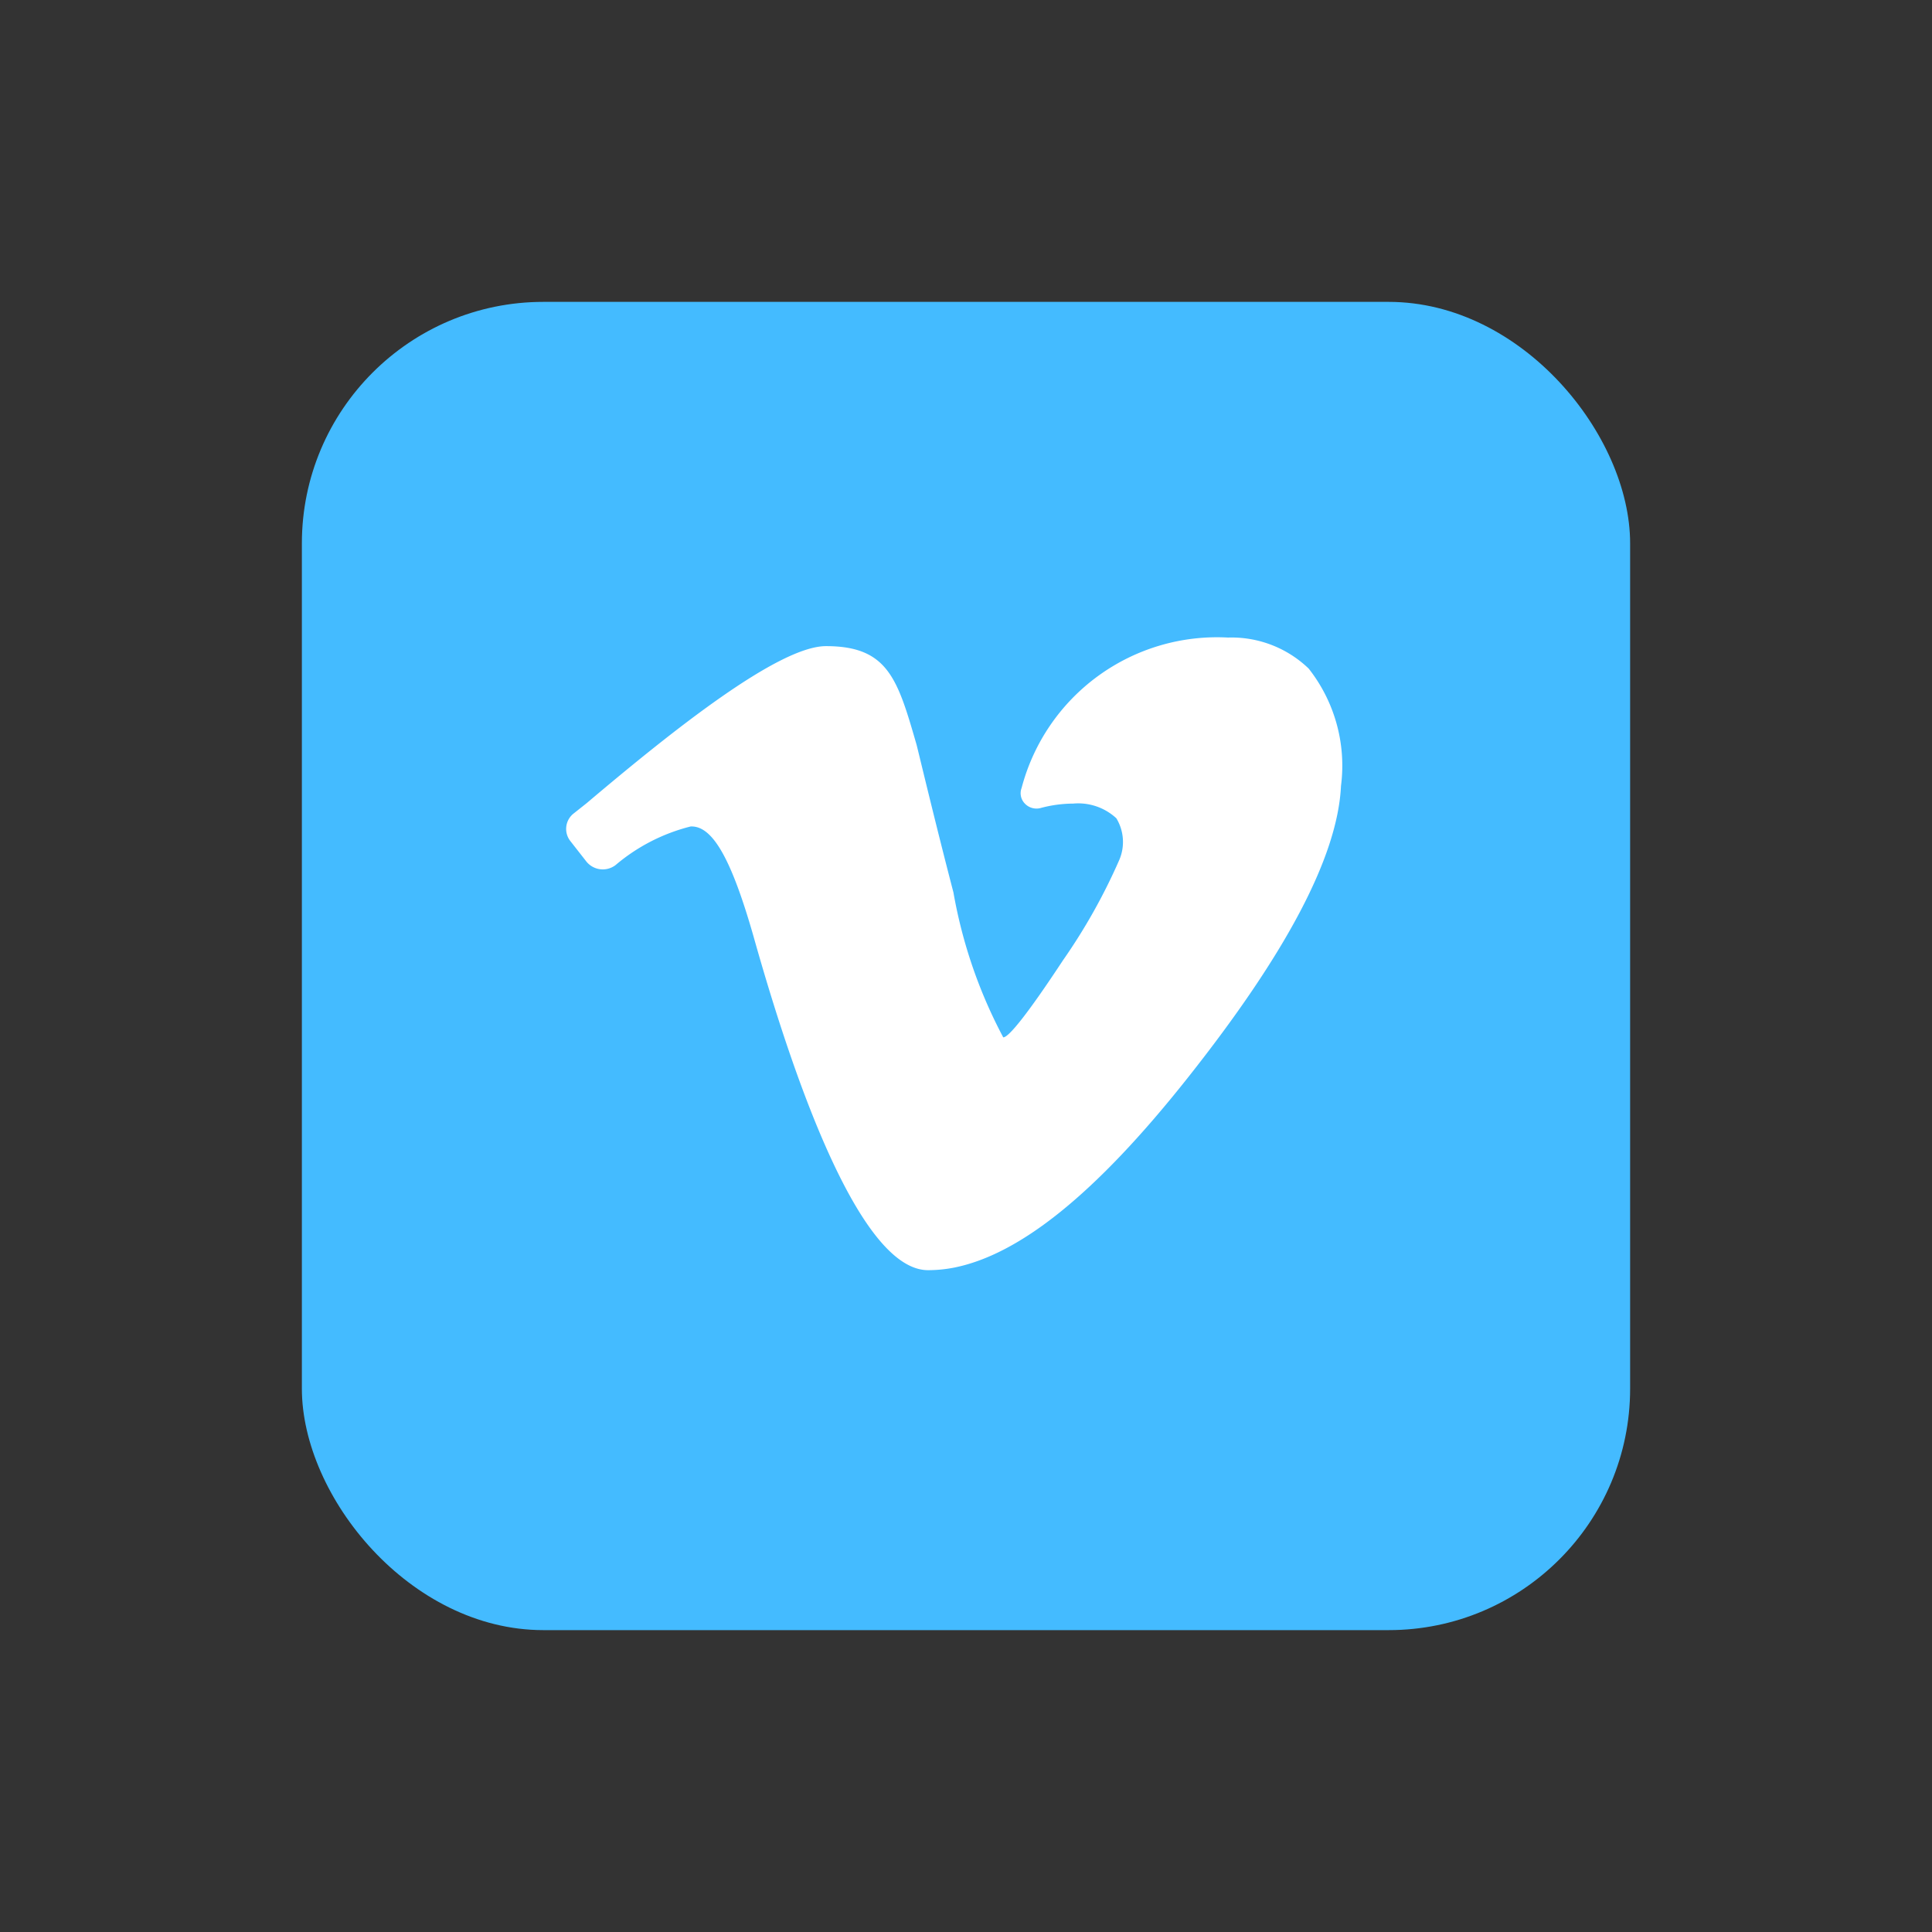<svg id="icon_link_vimeo" xmlns="http://www.w3.org/2000/svg" xmlns:xlink="http://www.w3.org/1999/xlink" width="32" height="32" viewBox="0 0 32 32">
  <rect x="0" y="0" width="32" height="32" fill="#333333" stroke="none"/>
  <defs>
    <clipPath id="clip-path">
      <rect id="矩形_3559" data-name="矩形 3559" width="32" height="32" transform="translate(869 704.856)" fill="#fff" stroke="#707070" stroke-width="1"/>
    </clipPath>
  </defs>
  <g id="icon_link_vimeo-2" data-name="icon_link_vimeo" transform="translate(-869 -704.856)" clip-path="url(#clip-path)">
    <g id="组_5796" data-name="组 5796" transform="translate(873.777 709.633)">
      <rect id="background" width="22" height="22" rx="4" transform="translate(0.223 0.223)" fill="#4bf"/>
      <path id="icon" d="M45.825,44.154c-.055,1.175-.918,2.788-2.529,4.823-1.564,1.977-2.817,2.944-3.881,3.156a2.251,2.251,0,0,1-.429.042c-1.1,0-2.18-3-2.89-5.524-.371-1.3-.684-1.841-1.043-1.825a3.079,3.079,0,0,0-1.244.64l-.014.01a.349.349,0,0,1-.467-.067l-.266-.34a.325.325,0,0,1,.047-.453l.223-.177c1.434-1.214,3.18-2.6,3.963-2.6,1.028,0,1.186.545,1.5,1.632.015.052.3,1.254.611,2.448a8.083,8.083,0,0,0,.825,2.4c.092,0,.412-.4.989-1.276a9.676,9.676,0,0,0,.933-1.663.756.756,0,0,0-.049-.69.93.93,0,0,0-.715-.243,2.1,2.1,0,0,0-.545.075.266.266,0,0,1-.255-.075.245.245,0,0,1-.054-.259,3.347,3.347,0,0,1,3.419-2.491,1.842,1.842,0,0,1,1.336.514A2.6,2.6,0,0,1,45.825,44.154Z" transform="translate(-28.391 -35.914)" fill="#fff"/>
    </g>
  </g>
</svg>
